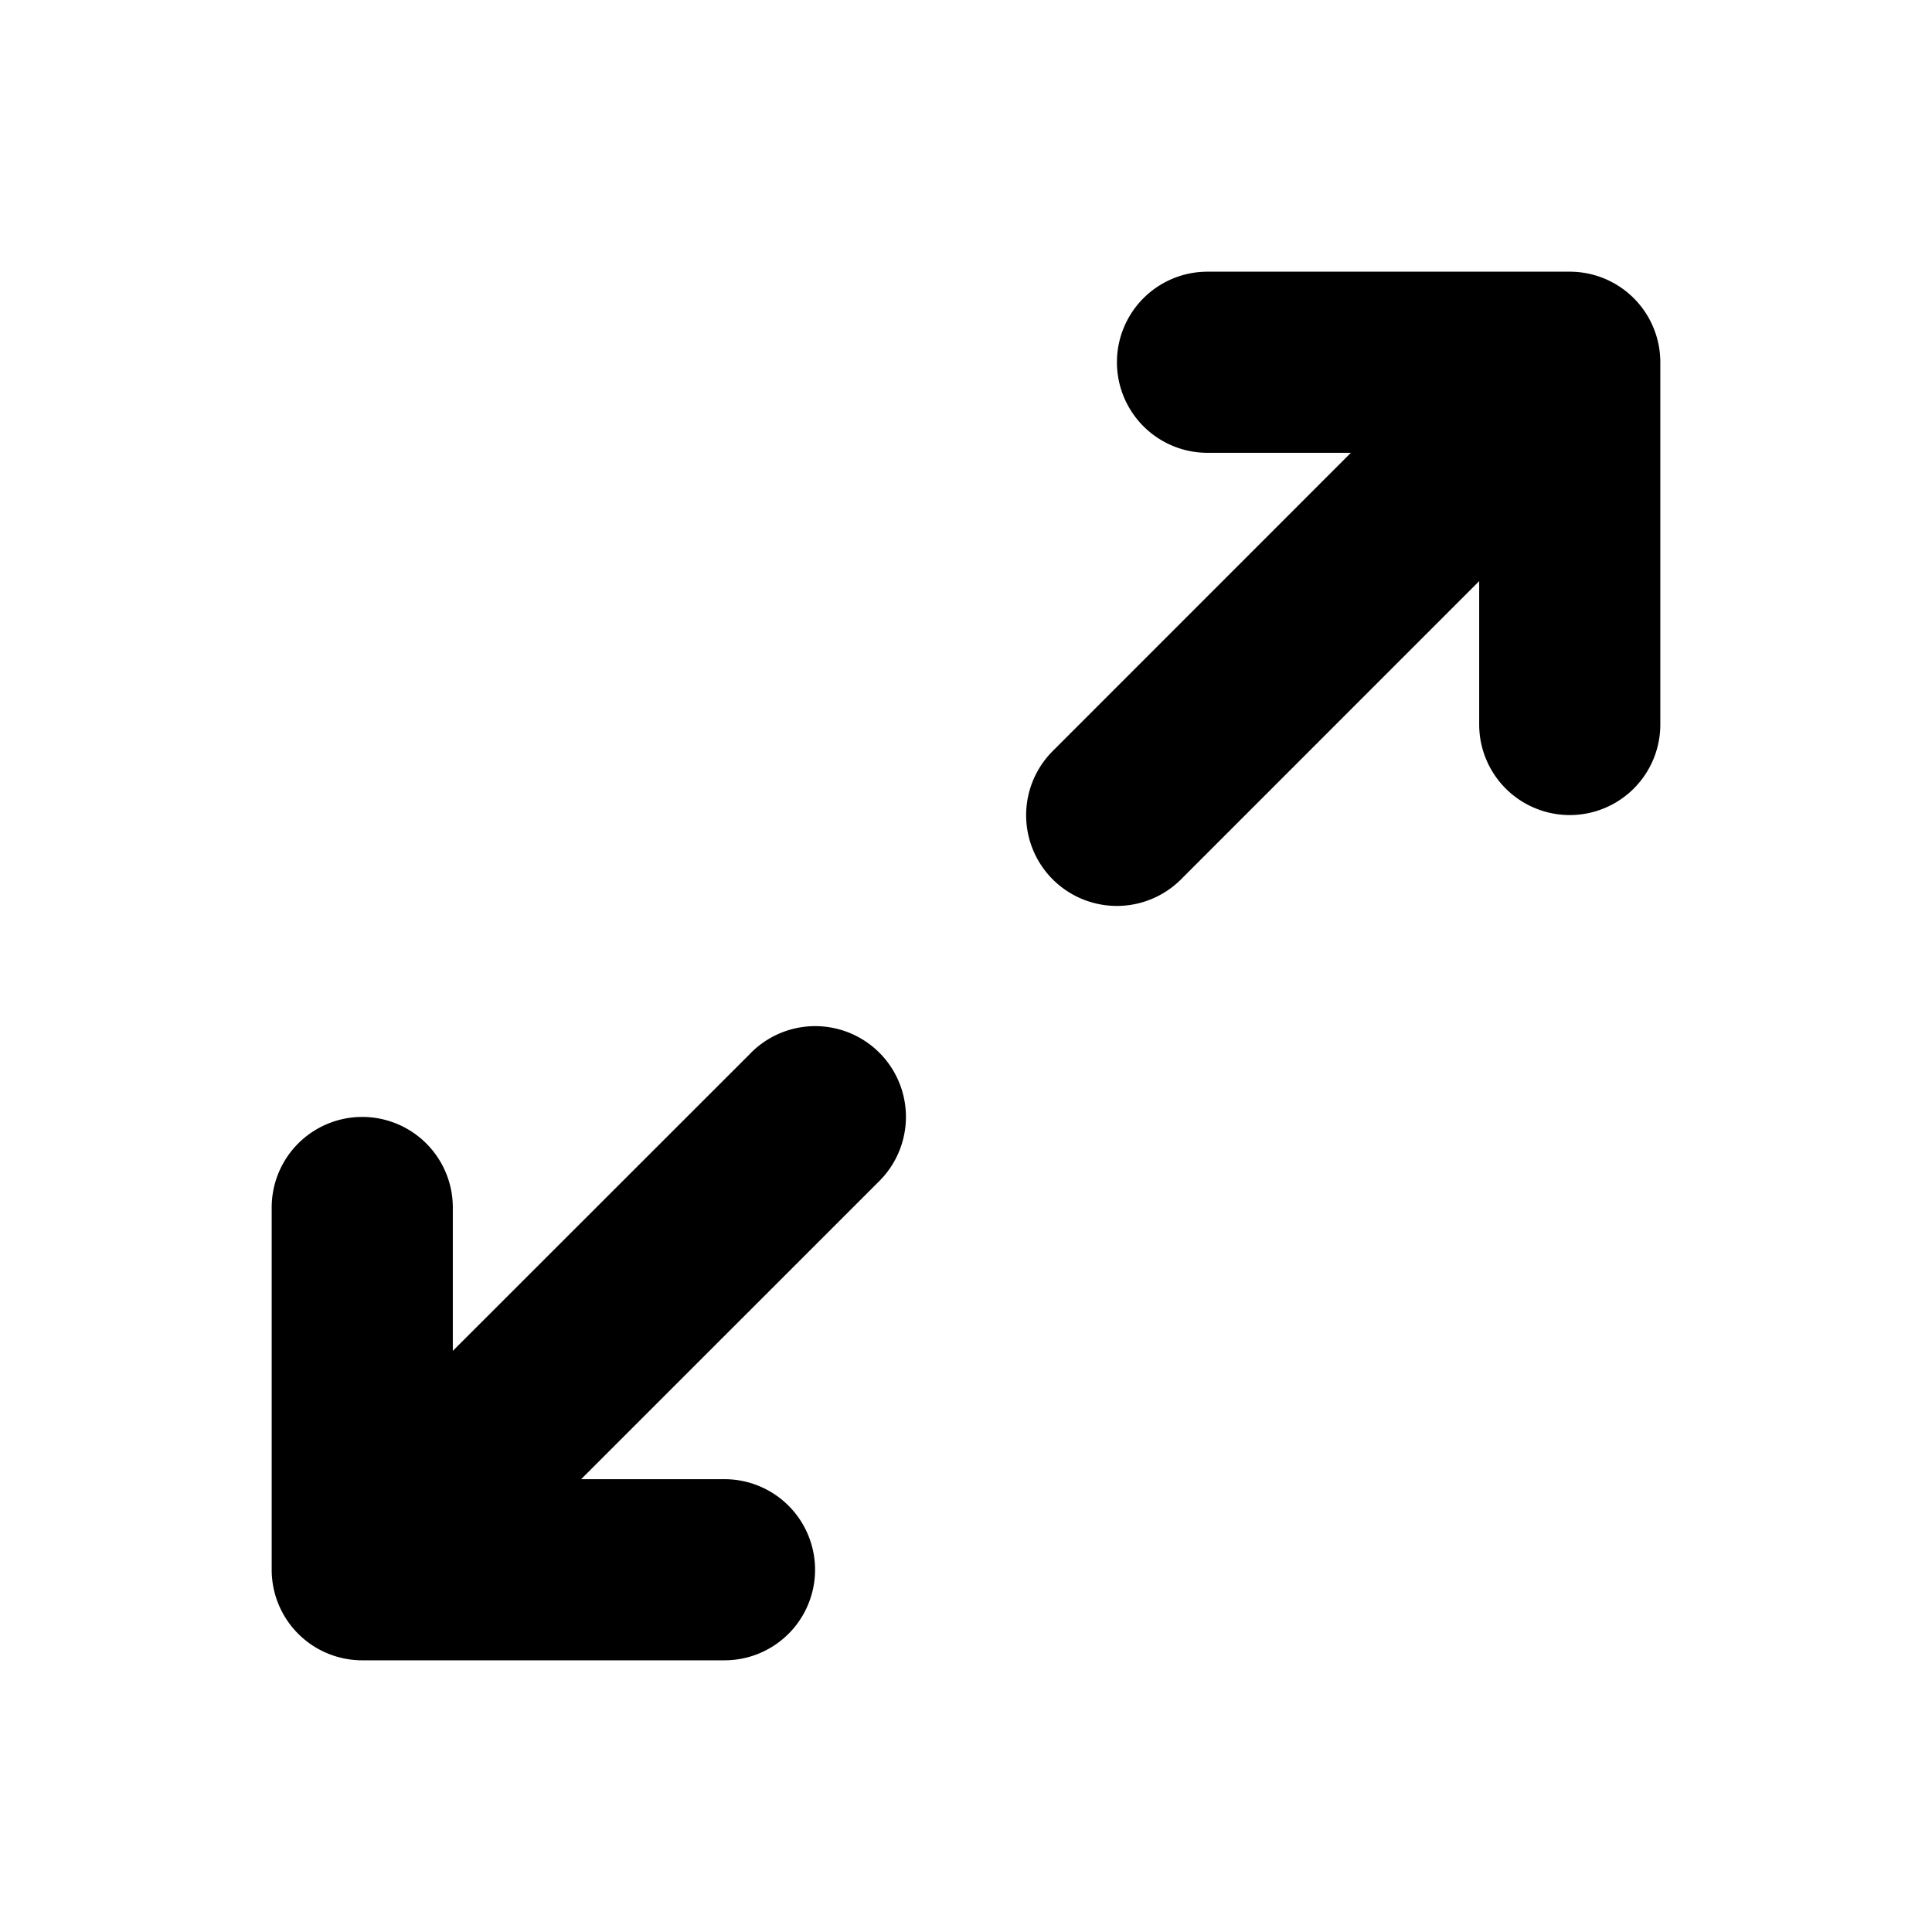 <svg xmlns="http://www.w3.org/2000/svg" fill="#000000" viewBox="0 0 256 256"><path d="M220,48V96a12,12,0,0,1-24,0V77l-39.51,39.52a12,12,0,0,1-17-17L179,60H160a12,12,0,0,1,0-24h48A12,12,0,0,1,220,48ZM99.51,139.51,60,179V160a12,12,0,0,0-24,0v48a12,12,0,0,0,12,12H96a12,12,0,0,0,0-24H77l39.52-39.51a12,12,0,0,0-17-17Z"></path></svg>